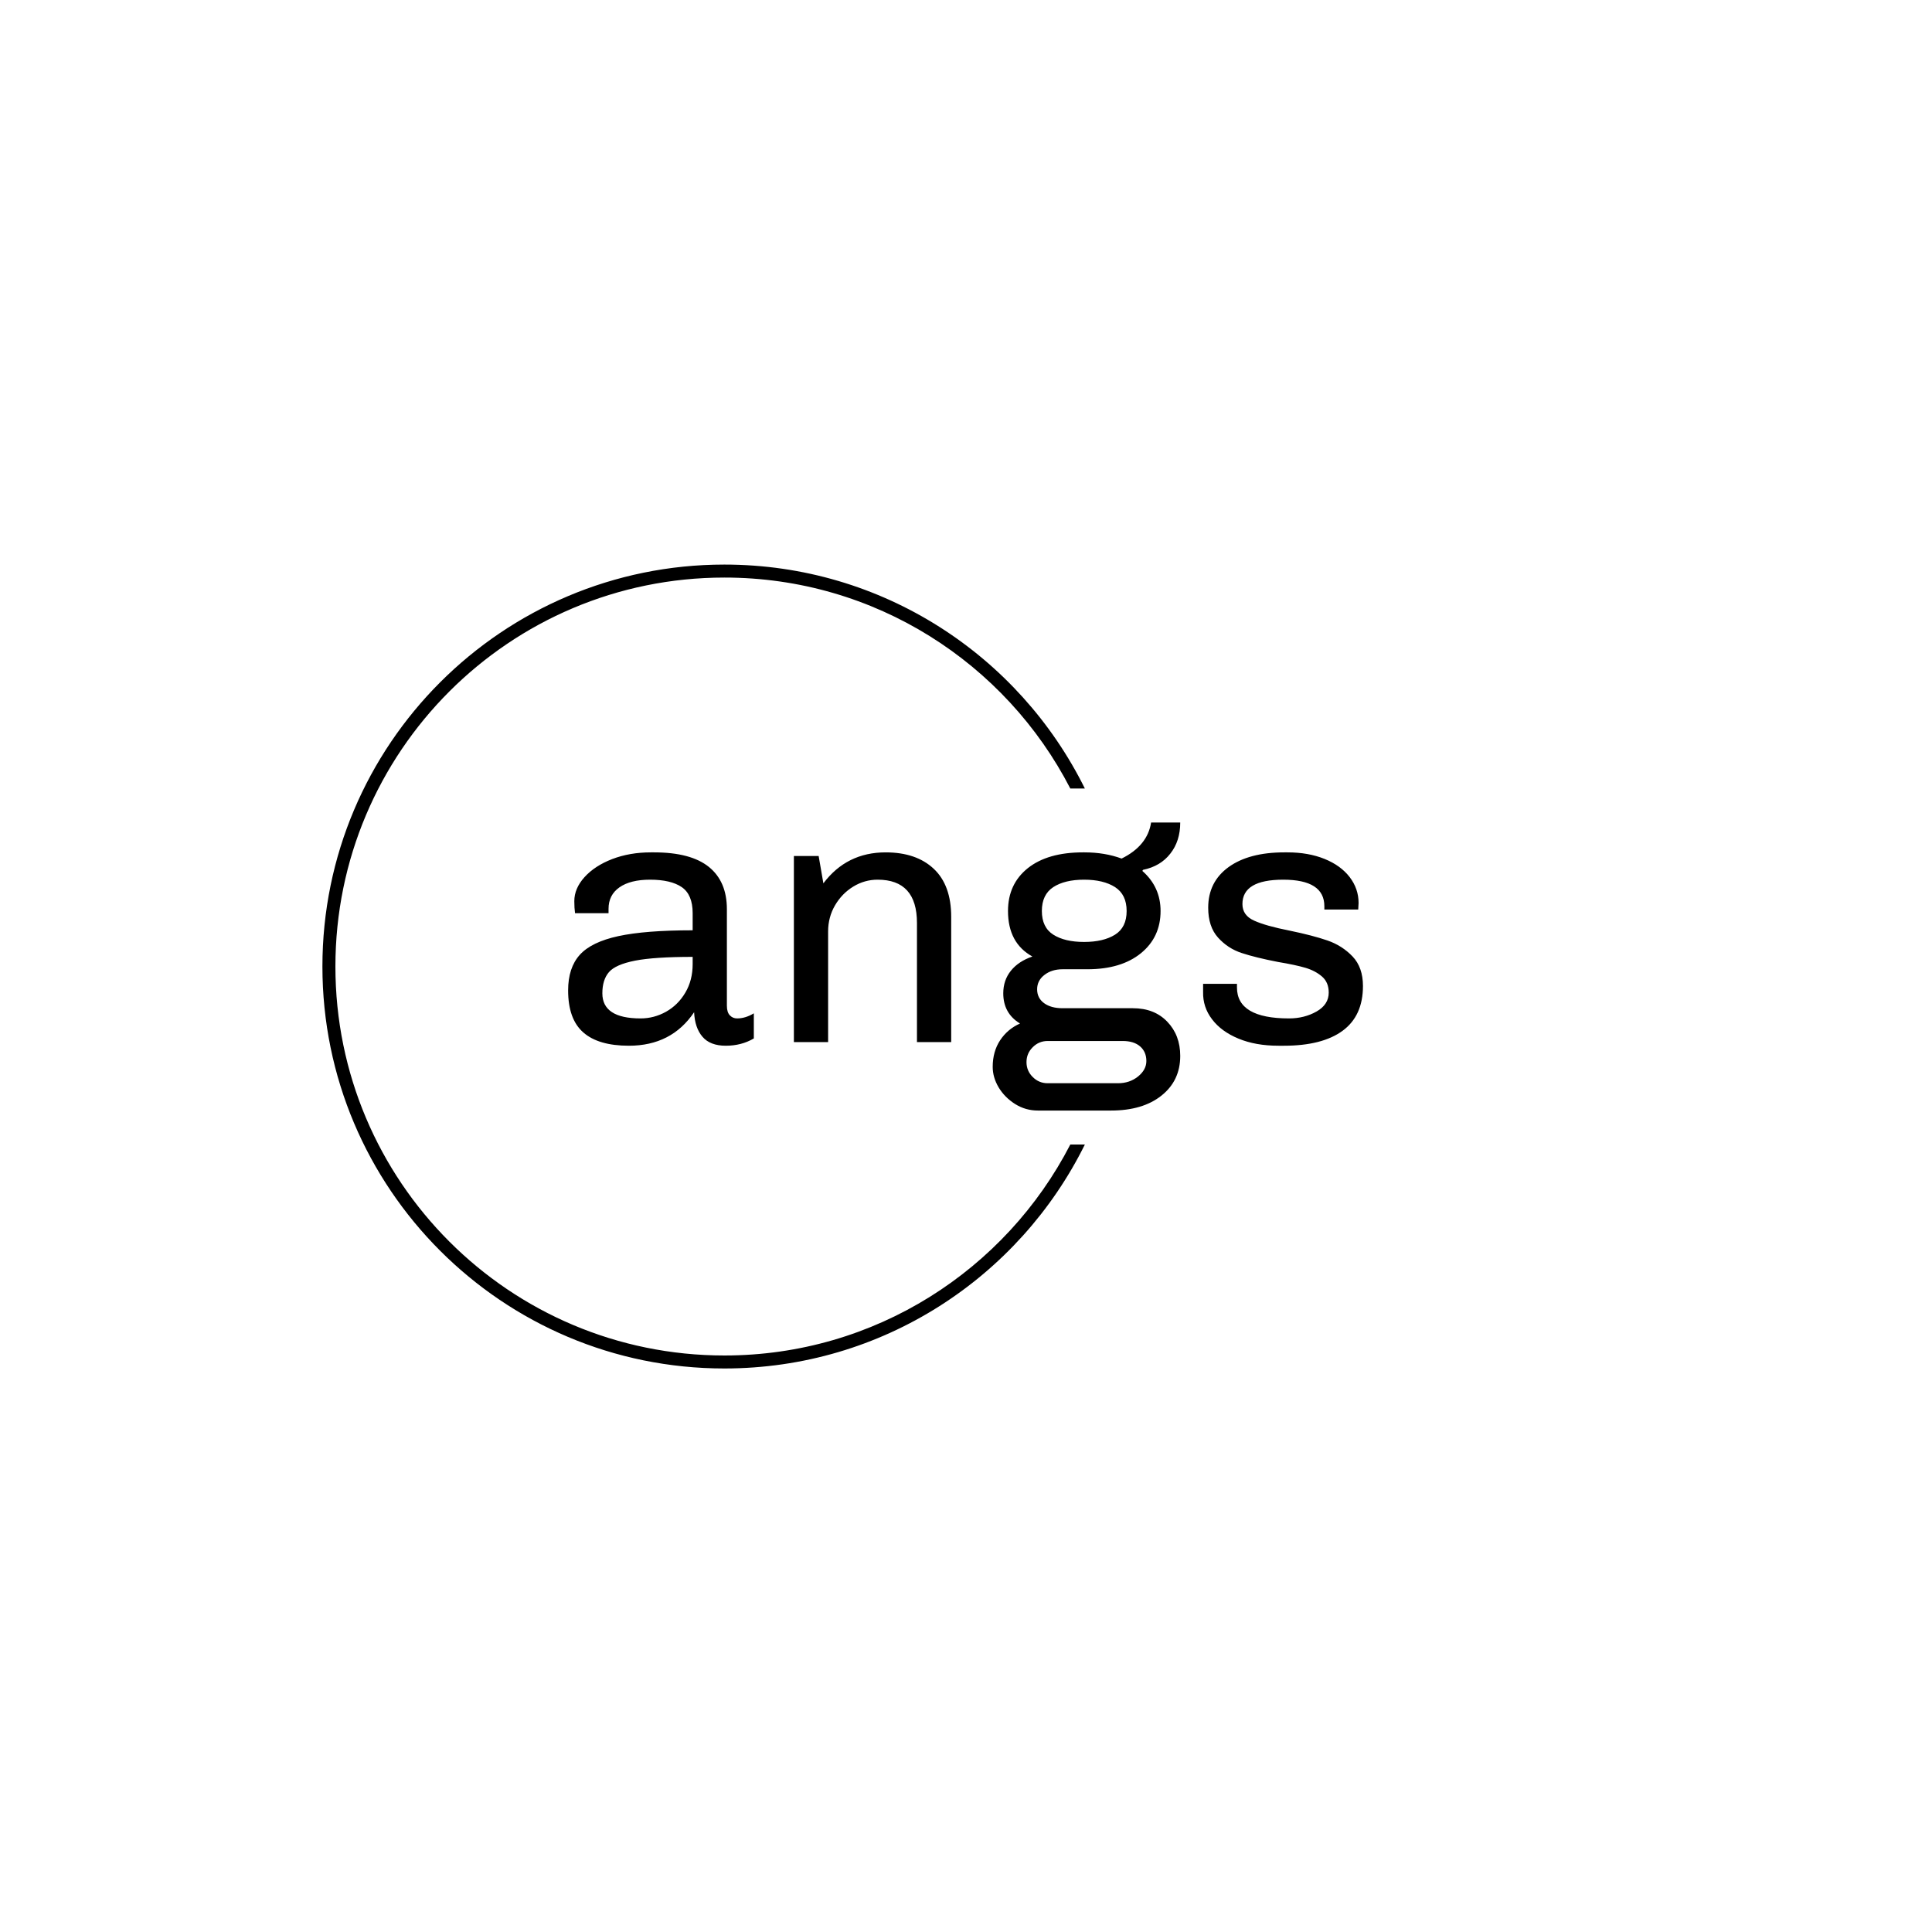 <svg xmlns="http://www.w3.org/2000/svg" version="1.1" xmlns:xlink="http://www.w3.org/1999/xlink" xmlns:svgjs="http://svgjs.dev/svgjs" width="1500" height="1500" viewBox="0 0 1500 1500"><rect width="1500" height="1500" fill="#ffffff"></rect><g transform="matrix(0.667,0,0,0.667,249.394,438.586)"><svg viewBox="0 0 396 247" data-background-color="#ffffff" preserveAspectRatio="xMidYMid meet" height="935" width="1500" xmlns="http://www.w3.org/2000/svg" xmlns:xlink="http://www.w3.org/1999/xlink"><g id="tight-bounds" transform="matrix(1,0,0,1,0.24,-0.1)"><svg viewBox="0 0 395.52 247.2" height="247.2" width="395.52"><g><svg></svg></g><g><svg viewBox="0 0 395.52 247.2" height="247.2" width="395.52"><g transform="matrix(1,0,0,1,75.544,79.316)"><svg viewBox="0 0 244.431 88.569" height="88.569" width="244.431"><g><svg viewBox="0 0 244.431 88.569" height="88.569" width="244.431"><g><svg viewBox="0 0 244.431 88.569" height="88.569" width="244.431"><g><svg viewBox="0 0 244.431 88.569" height="88.569" width="244.431"><g id="textblocktransform"><svg viewBox="0 0 244.431 88.569" height="88.569" width="244.431" id="textblock"><g><svg viewBox="0 0 244.431 88.569" height="88.569" width="244.431"><g transform="matrix(1,0,0,1,0,0)"><svg width="244.431" viewBox="2.4 -30.15 109.14 39.55" height="88.569" data-palette-color="#000000"><path d="M14.2-26.05Q19.25-26.05 21.73-24.05 24.2-22.05 24.2-18.25L24.2-18.25 24.2-5Q24.2-4.1 24.6-3.68 25-3.25 25.6-3.25L25.6-3.25Q26.75-3.25 27.9-3.95L27.9-3.95 27.9-0.5Q26.2 0.5 24.05 0.5L24.05 0.5Q21.9 0.5 20.85-0.73 19.8-1.95 19.7-4.1L19.7-4.1Q16.6 0.5 10.75 0.5L10.75 0.5Q6.55 0.5 4.48-1.33 2.4-3.15 2.4-7.1L2.4-7.1Q2.4-10.2 4-11.98 5.6-13.75 9.3-14.55 13-15.35 19.5-15.35L19.5-15.35 19.5-17.7Q19.5-20.25 18-21.28 16.5-22.3 13.65-22.3L13.65-22.3Q10.95-22.3 9.45-21.25 7.95-20.2 7.95-18.3L7.95-18.3 7.95-17.7 3.35-17.7Q3.25-18.4 3.25-19.35L3.25-19.35Q3.25-21.1 4.65-22.65 6.05-24.2 8.45-25.13 10.85-26.05 13.75-26.05L13.75-26.05 14.2-26.05ZM19.5-11.7Q14.25-11.7 11.58-11.18 8.9-10.65 8-9.6 7.1-8.55 7.1-6.7L7.1-6.7Q7.1-3.25 12.35-3.25L12.35-3.25Q14.2-3.25 15.85-4.17 17.5-5.1 18.5-6.8 19.5-8.5 19.5-10.7L19.5-10.7 19.5-11.7ZM46-26.05Q50.2-26.05 52.6-23.8 55-21.55 55-17.2L55-17.2 55 0 50.3 0 50.3-16.35Q50.3-22.3 44.9-22.3L44.9-22.3Q43.1-22.3 41.55-21.35 40-20.4 39.05-18.78 38.1-17.15 38.1-15.2L38.1-15.2 38.1 0 33.4 0 33.4-25.55 36.8-25.55 37.45-21.8Q40.65-26.05 46-26.05L46-26.05ZM86.45-30.15Q86.45-27.6 85.09-25.88 83.75-24.15 81.34-23.65L81.34-23.65 81.25-23.5Q83.75-21.3 83.75-18L83.75-18Q83.75-14.4 81.05-12.2 78.34-10 73.7-10L73.7-10 70.3-10Q68.8-10 67.8-9.22 66.8-8.45 66.8-7.25L66.8-7.25Q66.8-6.05 67.75-5.35 68.7-4.65 70.3-4.65L70.3-4.65 79.95-4.65Q82.9-4.65 84.67-2.8 86.45-0.95 86.45 1.9L86.45 1.9Q86.45 5.3 83.87 7.35 81.3 9.4 76.95 9.4L76.95 9.4 66.9 9.4Q65.2 9.4 63.77 8.5 62.35 7.6 61.52 6.23 60.7 4.85 60.7 3.4L60.7 3.4Q60.7 1.3 61.72-0.25 62.75-1.8 64.45-2.55L64.45-2.55Q62.15-3.95 62.15-6.7L62.15-6.7Q62.15-8.5 63.2-9.8 64.25-11.1 66.15-11.75L66.15-11.75Q62.8-13.6 62.8-18L62.8-18Q62.8-21.7 65.52-23.88 68.25-26.05 73.09-26.05L73.09-26.05 73.3-26.05Q76.09-26.05 78.4-25.2L78.4-25.2Q81.95-26.95 82.45-30.15L82.45-30.15 86.45-30.15ZM73.25-22.3Q70.59-22.3 69.02-21.28 67.45-20.25 67.45-18L67.45-18Q67.45-15.75 69.02-14.75 70.59-13.75 73.25-13.75L73.25-13.75Q75.9-13.75 77.5-14.75 79.09-15.75 79.09-18L79.09-18Q79.09-20.25 77.5-21.28 75.9-22.3 73.25-22.3L73.25-22.3ZM78.55-0.15L68.25-0.15Q67.05-0.15 66.2 0.7 65.34 1.55 65.34 2.75L65.34 2.75Q65.34 3.95 66.2 4.8 67.05 5.65 68.25 5.65L68.25 5.65 77.9 5.65Q79.5 5.65 80.65 4.73 81.8 3.8 81.8 2.6L81.8 2.6Q81.8 1.35 80.95 0.6 80.09-0.15 78.55-0.15L78.55-0.15ZM101.19-26.05Q104.04-26.05 106.27-25.15 108.49-24.25 109.72-22.65 110.94-21.05 110.94-19.1L110.94-19.1 110.89-18.2 106.24-18.2 106.24-18.65Q106.24-22.3 100.59-22.3L100.59-22.3Q94.99-22.3 94.99-18.95L94.99-18.95Q94.99-17.4 96.59-16.68 98.19-15.95 101.49-15.3L101.49-15.3Q104.64-14.65 106.67-13.95 108.69-13.25 110.12-11.75 111.54-10.25 111.54-7.7L111.54-7.7Q111.54-3.6 108.74-1.55 105.94 0.5 100.69 0.5L100.69 0.5 99.94 0.5Q96.79 0.5 94.44-0.48 92.09-1.45 90.82-3.13 89.54-4.8 89.59-6.9L89.59-6.9 89.59-8 94.24-8 94.24-7.5Q94.24-3.25 101.39-3.25L101.39-3.25Q103.49-3.25 105.17-4.2 106.84-5.15 106.84-6.8L106.84-6.8Q106.84-8.2 105.92-9 104.99-9.8 103.64-10.2 102.29-10.6 99.89-11L99.89-11Q96.79-11.6 94.89-12.23 92.99-12.85 91.64-14.35 90.29-15.85 90.29-18.45L90.29-18.45Q90.29-22 93.09-24.03 95.89-26.05 100.74-26.05L100.74-26.05 101.19-26.05Z" opacity="1" transform="matrix(1,0,0,1,0,0)" fill="#000000" class="wordmark-text-0" data-fill-palette-color="primary" id="text-0"></path></svg></g></svg></g></svg></g></svg></g></svg></g></svg></g></svg></g><g><path d="M0 123.6c0-68.262 55.338-123.6 123.6-123.6 48.607 0 90.661 28.058 110.849 68.861h-4.475c-19.865-38.525-60.043-64.868-106.374-64.867-66.057 0-119.606 53.55-119.606 119.606 0 66.057 53.55 119.606 119.606 119.606 46.331 0 86.509-26.343 106.374-64.867h4.475c-20.188 40.803-62.242 68.861-110.849 68.861-68.262 0-123.6-55.338-123.6-123.6z" fill="#000000" stroke="transparent" data-fill-palette-color="tertiary"></path></g></svg></g><defs></defs></svg><rect width="395.52" height="247.2" fill="none" stroke="none" visibility="hidden"></rect></g></svg></g></svg>